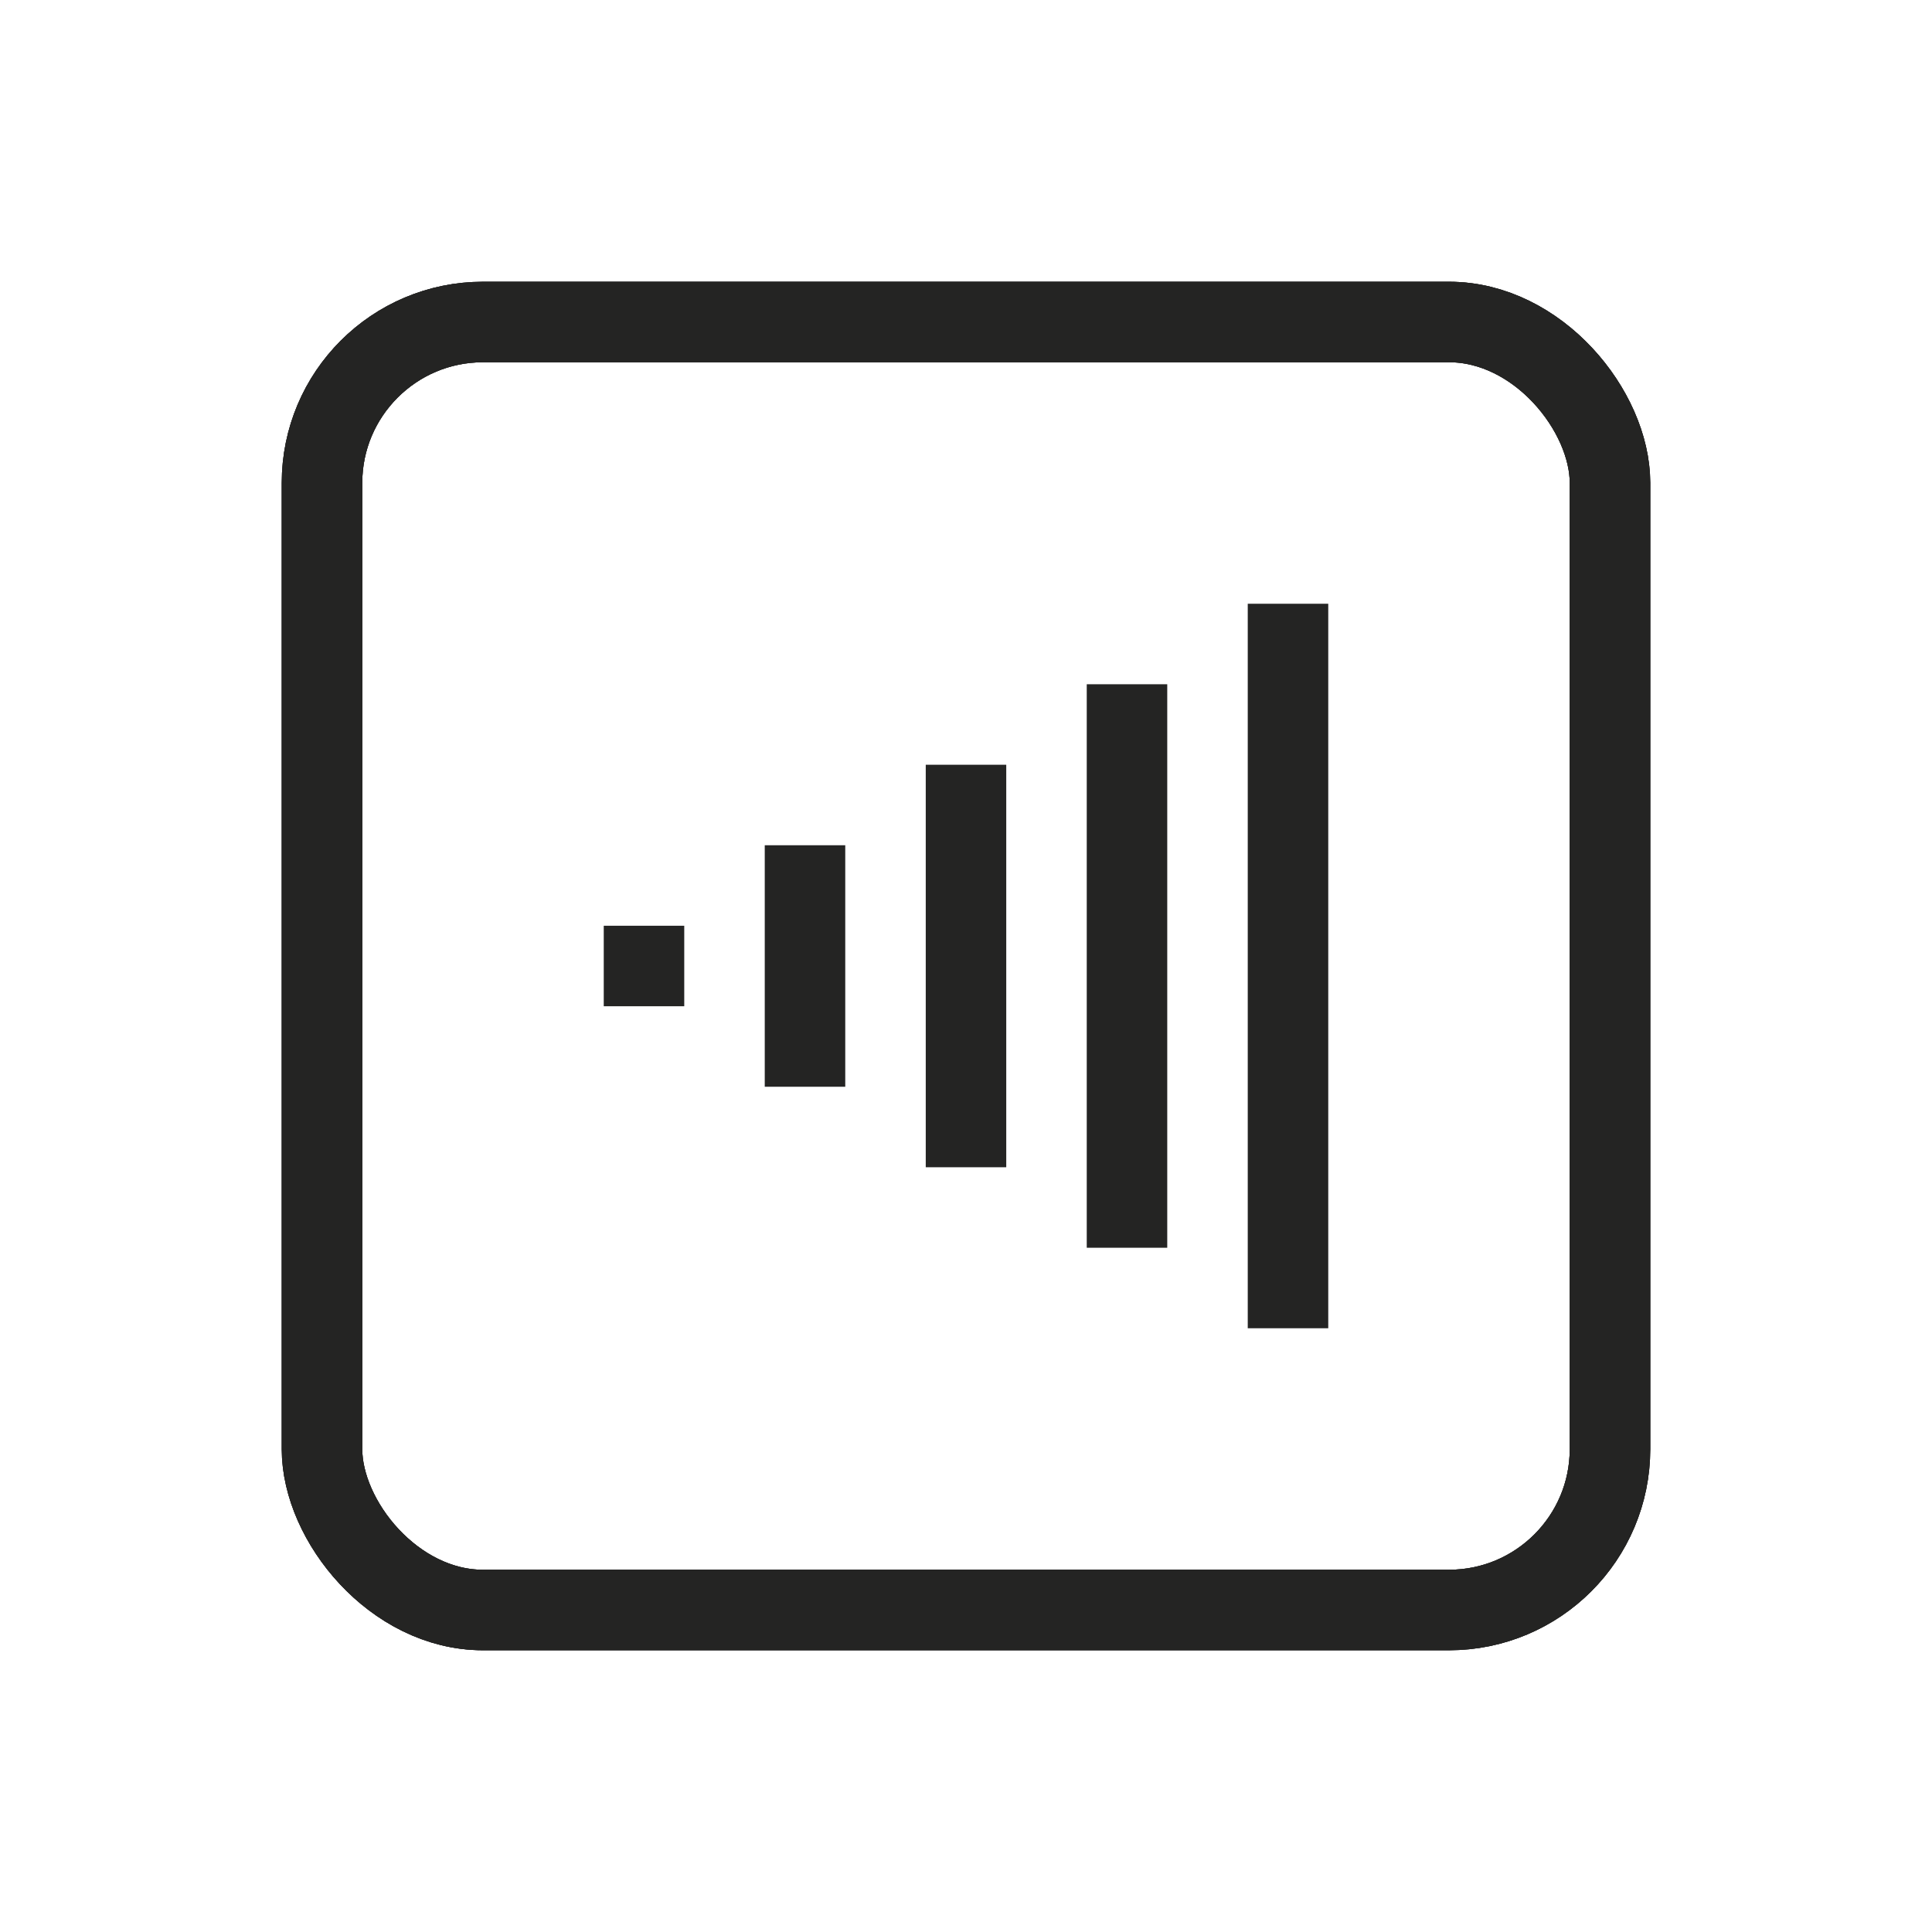 <svg xmlns="http://www.w3.org/2000/svg" viewBox="0 0 48 48">
  <g id="icon-staggering-forward" fill="none" fill-rule="evenodd">
    <g id="Group-6" stroke="#242423" stroke-width="2" transform="translate(7 7)">
      <rect id="Rectangle-40-Copy-7" width="32" height="32" x="1" y="1" rx="4"/>
      <path id="Path-13-Copy-35" d="M9 18v-2"/>
      <path id="Path-13-Copy-34" d="M13 20v-6"/>
      <path id="Path-13-Copy-33" d="M17 22V12"/>
      <path id="Path-13-Copy-32" d="M21 24V10"/>
      <path id="Path-13-Copy-31" d="M25 26V8"/>
    </g>
    <rect id="Rectangle-40-Copy-7" width="32" height="32" x="8" y="8" stroke="#242423" stroke-width="2" rx="4"/>
    <rect id="Path" width="32" height="32" x="8" y="8" stroke="#242423" stroke-width="2" rx="4"/>
    <path id="Path-13-Copy-35" stroke="#242423" stroke-width="2"/>
    <path id="Path" stroke="#242423" stroke-width="2"/>
    <path id="Path-13-Copy-34" stroke="#242423" stroke-width="2"/>
    <path id="Path" stroke="#242423" stroke-width="2"/>
    <path id="Path-13-Copy-33" stroke="#242423" stroke-width="2"/>
    <path id="Path" stroke="#242423" stroke-width="2"/>
    <path id="Path-13-Copy-32" stroke="#242423" stroke-width="2"/>
    <path id="Path" stroke="#242423" stroke-width="2"/>
    <path id="Path-13-Copy-31" stroke="#242423" stroke-width="2"/>
    <path id="Path" stroke="#242423" stroke-width="2"/>
  </g>
</svg>
